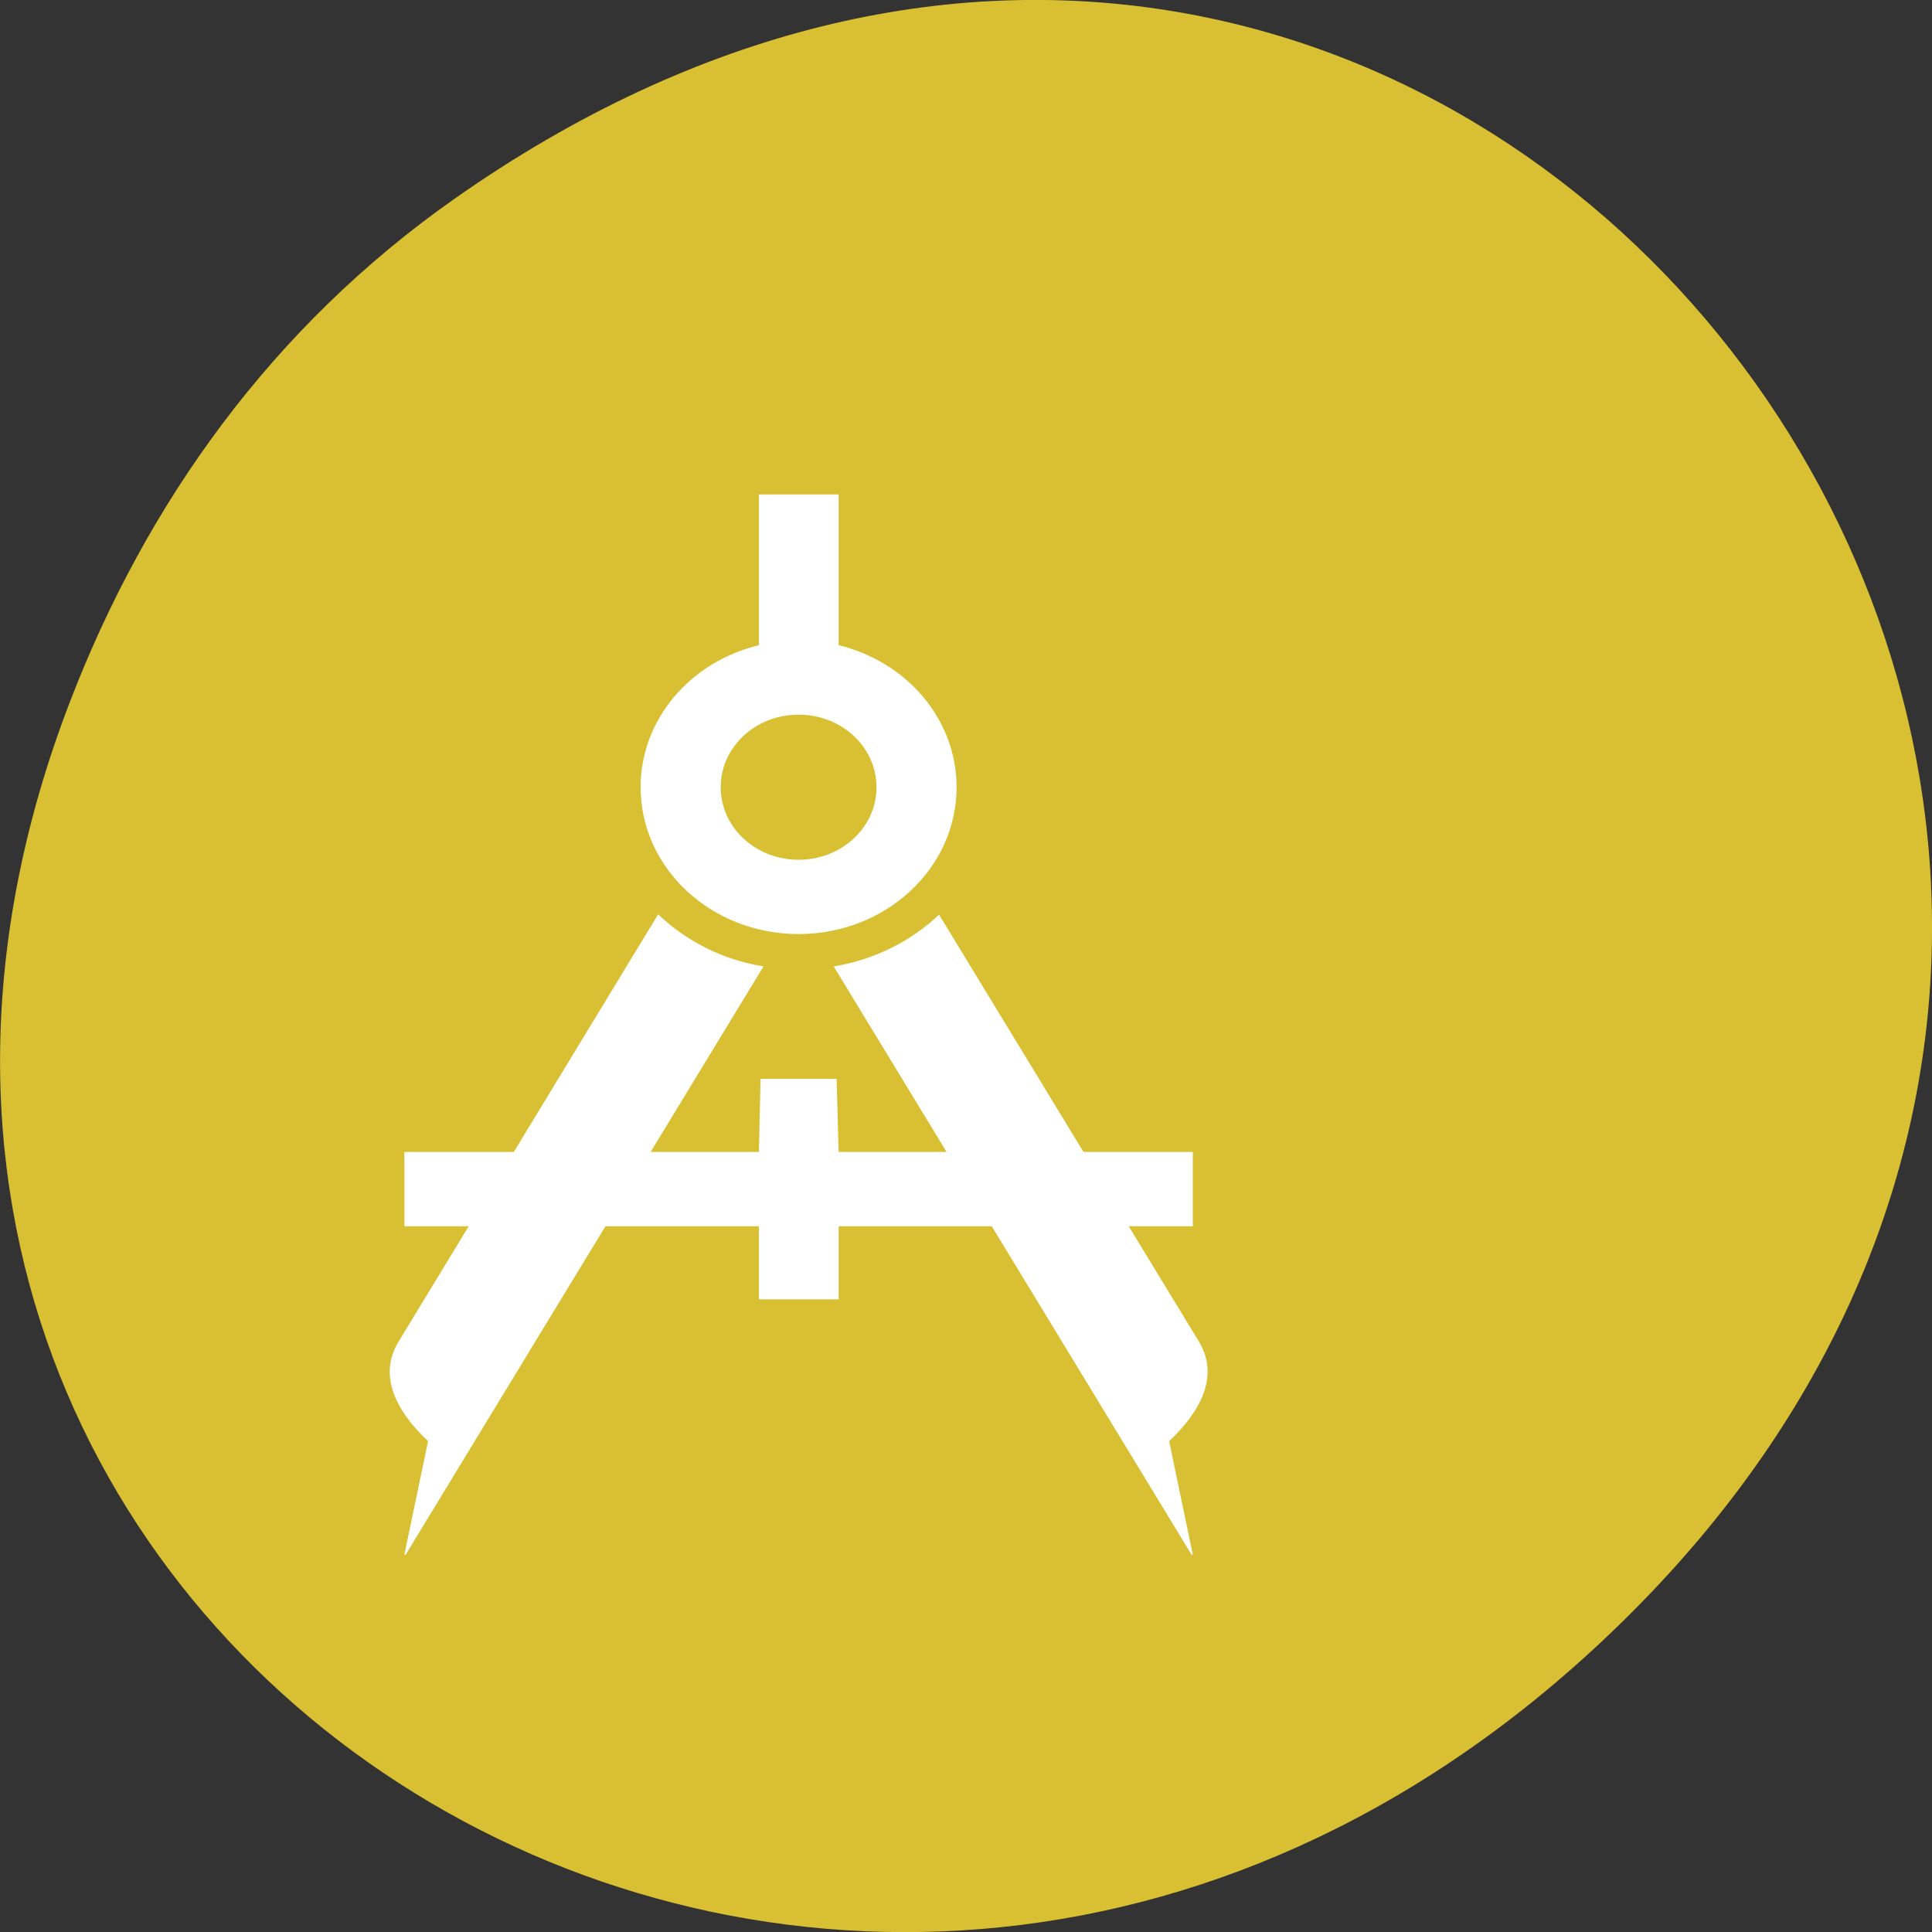 
<svg xmlns="http://www.w3.org/2000/svg" xmlns:xlink="http://www.w3.org/1999/xlink" width="22px" height="22px" viewBox="0 0 22 22" version="1.1">
<rect x="0" y="0" width="22" height="22" fill="#333333" stroke="none"/>
<g id="surface1">
<path style=" stroke:none;fill-rule:nonzero;fill:rgb(85.098%,75.294%,19.608%);fill-opacity:1;" d="M 5.172 2.266 C 16.422 -5.645 27.824 8.965 18.656 18.285 C 10.016 27.066 -3.402 18.926 0.793 8 C 1.668 5.719 3.105 3.719 5.172 2.266 Z M 5.172 2.266 "/>
<path style="fill-rule:nonzero;fill:rgb(100%,100%,100%);fill-opacity:1;stroke-width:1;stroke-linecap:butt;stroke-linejoin:miter;stroke:rgb(100%,100%,100%);stroke-opacity:1;stroke-miterlimit:4;" d="M 191.88 639.924 L 479.946 639.924 L 481.577 575.867 L 542.451 575.867 L 543.81 639.924 L 832.147 639.924 L 832.147 703.982 L 543.81 703.982 L 543.81 768.039 L 479.946 768.039 L 479.946 703.982 L 191.88 703.982 Z M 191.88 639.924 " transform="matrix(-0.014,0,0,0.013,16.262,4.805)"/>
<path style="fill-rule:nonzero;fill:rgb(100%,100%,100%);fill-opacity:1;stroke-width:1;stroke-linecap:butt;stroke-linejoin:miter;stroke:rgb(100%,100%,100%);stroke-opacity:1;stroke-miterlimit:4;" d="M 211.175 892.612 C 186.445 867.52 169.596 836.23 186.988 805.529 L 397.874 432.401 C 420.43 455.131 449.781 471.367 482.664 477.271 L 191.88 992.093 Z M 812.852 892.612 C 837.582 867.52 854.432 836.23 836.767 805.529 L 626.153 432.106 C 603.597 455.131 574.247 471.367 541.364 477.271 L 832.147 992.093 Z M 812.852 892.612 " transform="matrix(-0.014,0,0,0.013,16.262,4.805)"/>
<path style="fill-rule:nonzero;fill:rgb(100%,100%,100%);fill-opacity:1;stroke-width:1;stroke-linecap:butt;stroke-linejoin:miter;stroke:rgb(100%,100%,100%);stroke-opacity:1;stroke-miterlimit:4;" d="M 479.946 63.996 L 543.81 63.996 L 543.81 195.949 C 599.249 210.119 640.013 260.302 640.013 319.931 C 640.013 390.779 582.671 448.047 512.014 448.047 C 441.356 448.047 384.015 390.779 384.015 319.931 C 384.015 260.302 424.779 210.119 479.946 195.949 Z M 512.014 255.874 C 476.685 255.874 448.15 284.508 448.15 319.931 C 448.15 355.355 476.685 383.989 512.014 383.989 C 547.342 383.989 575.877 355.355 575.877 319.931 C 575.877 284.508 547.342 255.874 512.014 255.874 Z M 512.014 255.874 " transform="matrix(-0.014,0,0,0.013,16.262,4.805)"/>
</g>
</svg>
